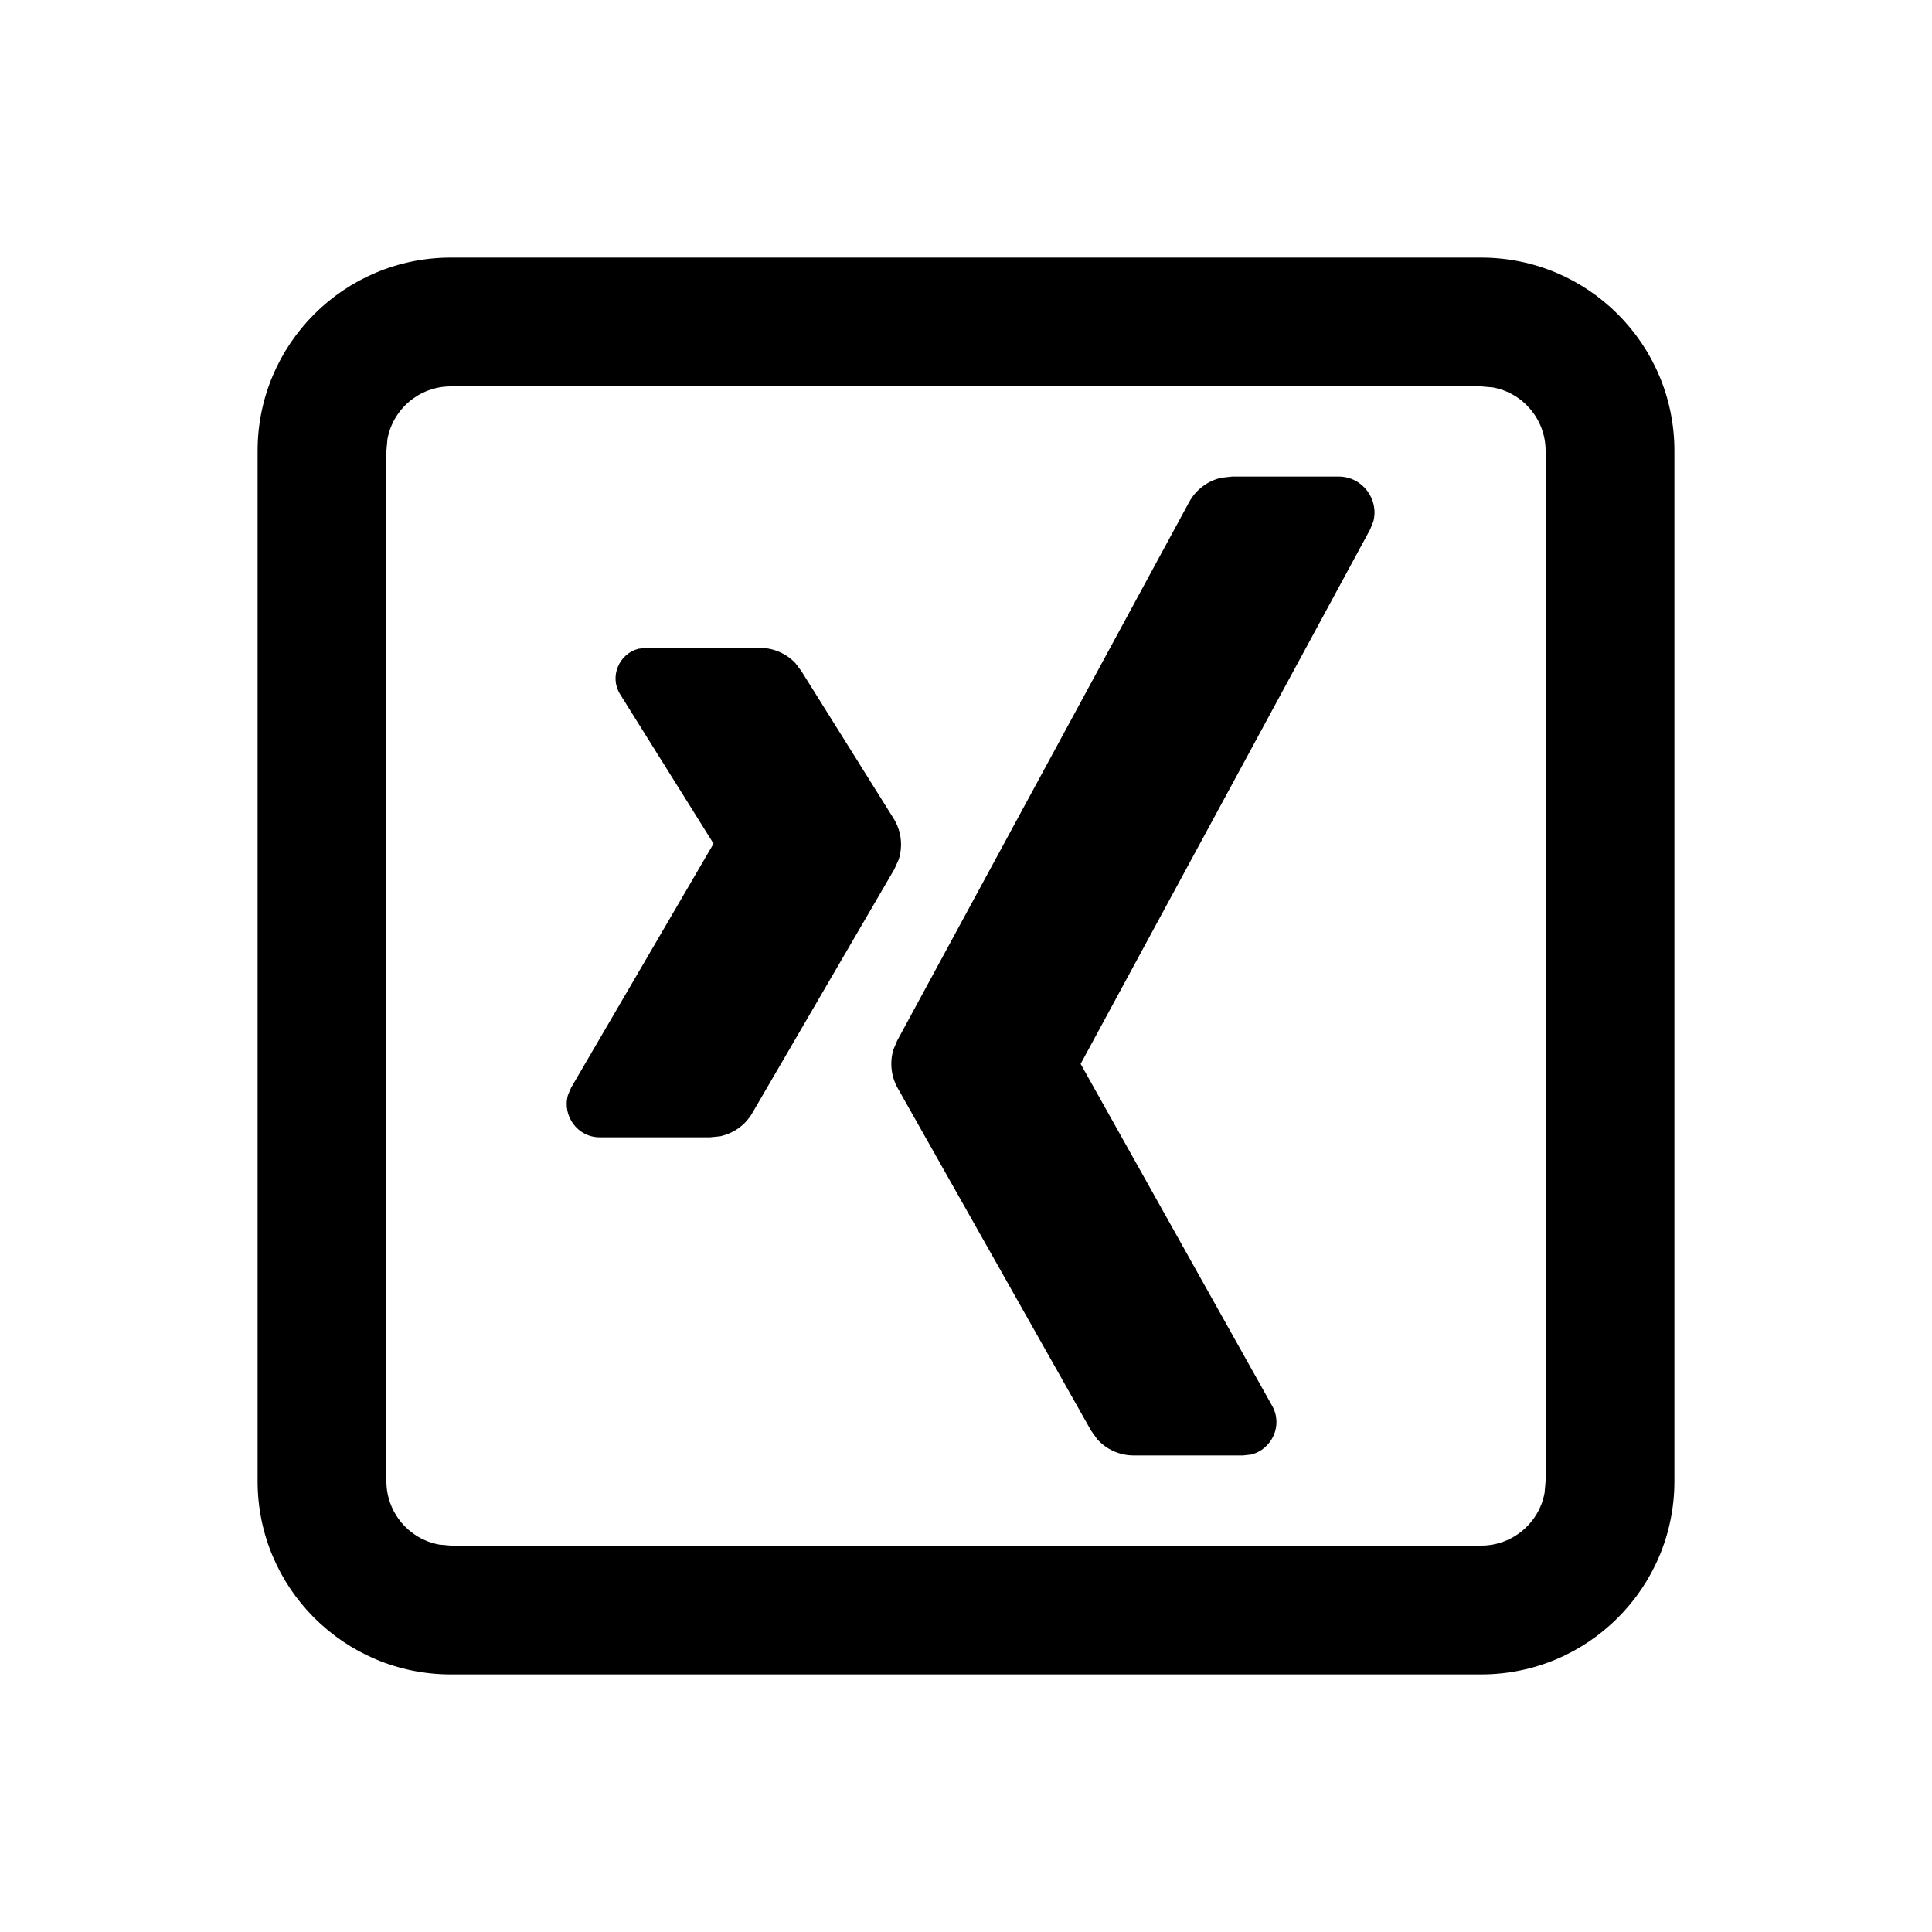 <?xml version="1.0" encoding="utf-8"?>
<svg width="15px" height="15px" viewBox="0 0 15 15" version="1.1" xmlns:xlink="http://www.w3.org/1999/xlink" xmlns="http://www.w3.org/2000/svg">
  <defs>
    <rect width="15" height="15" id="artboard_1" />
    <clipPath id="clip_1">
      <use xlink:href="#artboard_1" clip-rule="evenodd" />
    </clipPath>
  </defs>
  <g id="icon--xing" clip-path="url(#clip_1)">
    <path d="M11.5 2C12.328 2 13 2.672 13 3.5L13 11.5C13 12.328 12.328 13 11.5 13L3.5 13C2.672 13 2 12.328 2 11.5L2 3.5C2 2.672 2.672 2 3.5 2L11.5 2ZM11.5 3L3.5 3C3.255 3 3.05 3.177 3.008 3.41L3 3.5L3 11.5C3 11.745 3.177 11.95 3.41 11.992L3.5 12L11.5 12C11.745 12 11.95 11.823 11.992 11.59L12 11.5L12 3.5C12 3.255 11.823 3.05 11.59 3.008L11.5 3ZM10.393 3.7C10.58 3.7 10.707 3.878 10.663 4.047L10.638 4.11L8.39 8.26L9.877 10.915C9.963 11.068 9.874 11.253 9.714 11.293L9.651 11.3L8.801 11.3C8.692 11.3 8.589 11.253 8.518 11.173L8.471 11.107L6.969 8.447C6.918 8.356 6.907 8.248 6.936 8.15L6.966 8.079L9.232 3.899C9.285 3.801 9.378 3.732 9.484 3.709L9.566 3.7L10.393 3.7ZM5.899 5.03C6.004 5.03 6.103 5.073 6.174 5.147L6.221 5.209L6.938 6.355C6.998 6.451 7.011 6.567 6.978 6.672L6.944 6.748L5.841 8.641C5.787 8.735 5.696 8.799 5.592 8.822L5.513 8.83L4.657 8.83C4.481 8.83 4.364 8.66 4.41 8.501L4.435 8.443L5.54 6.55L4.815 5.391C4.728 5.252 4.808 5.075 4.957 5.037L5.015 5.03L5.899 5.03Z" id="Shape" fill="#000000" stroke="none" artboard="46df8f7e-a21e-4128-a01b-74da081b8dba" />
  </g>
</svg>